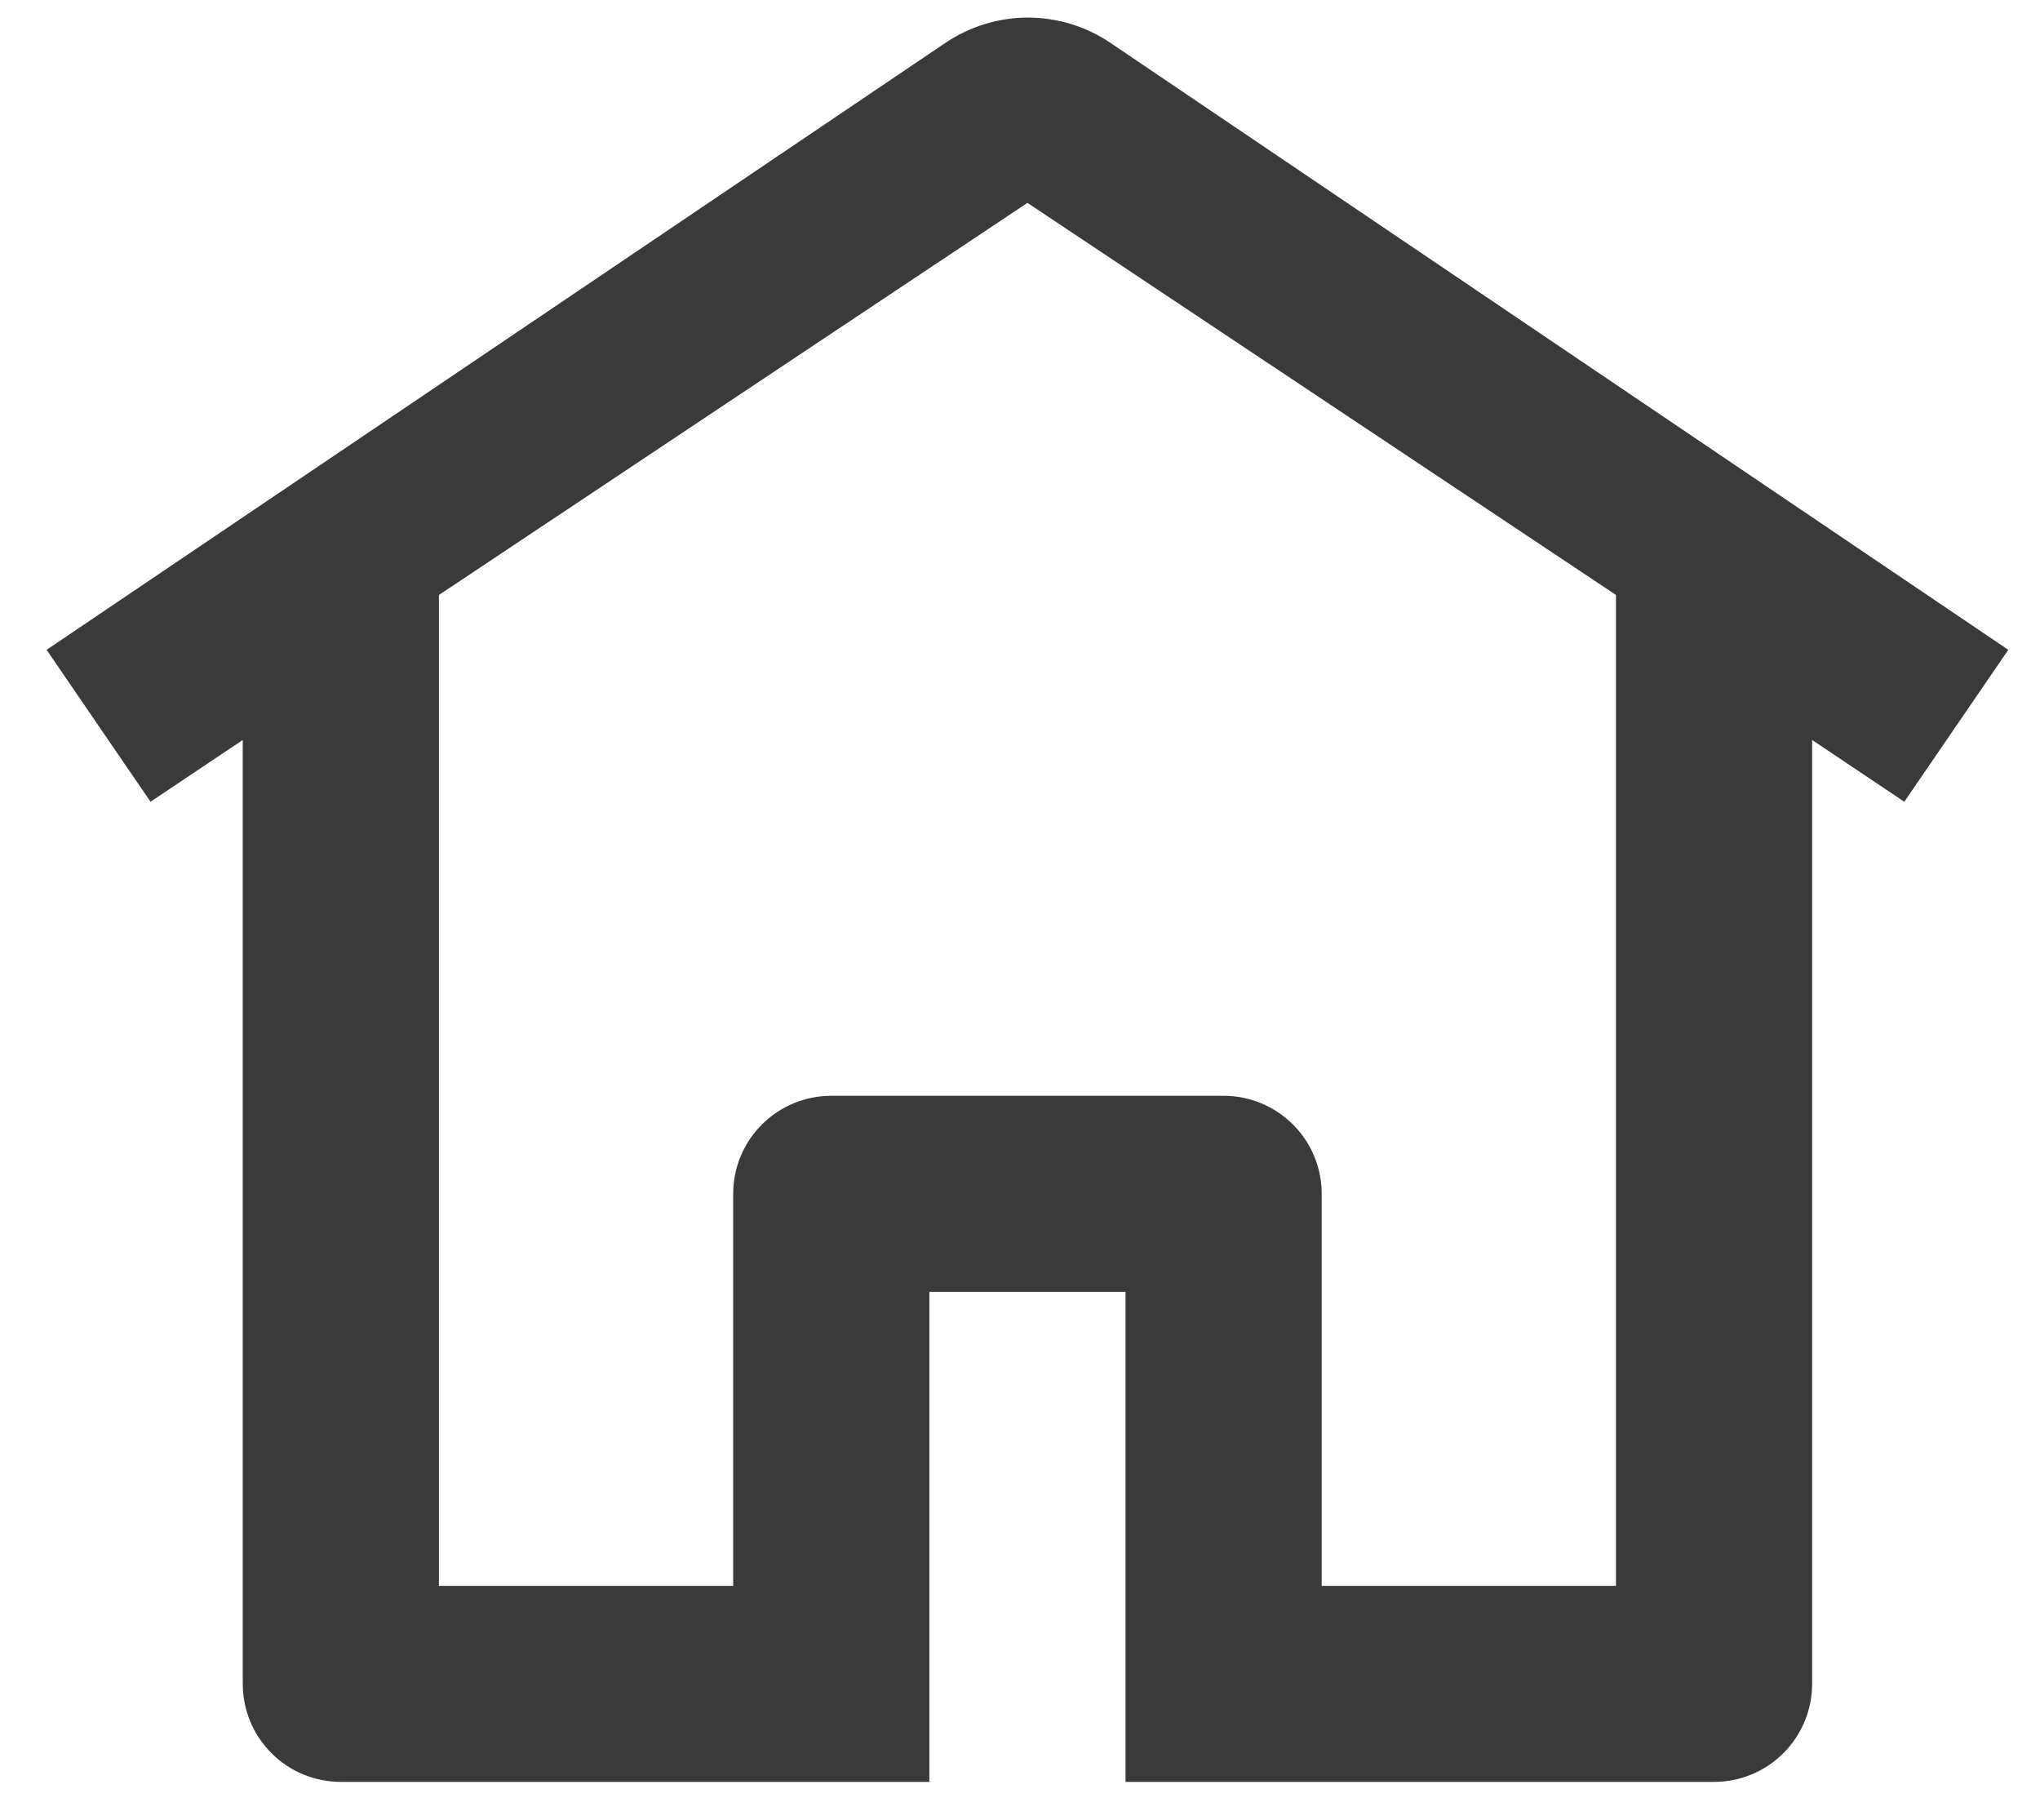 <svg width="37" height="33" viewBox="0 0 37 33" fill="none" xmlns="http://www.w3.org/2000/svg">
<path d="M36.425 11.784L20.147 0.782C19.704 0.481 19.18 0.319 18.644 0.319C18.108 0.319 17.584 0.481 17.14 0.782L0.845 11.784L2.73 14.539L4.403 13.419V30.535C4.403 31.007 4.59 31.459 4.924 31.792C5.257 32.126 5.71 32.313 6.182 32.313H16.856V23.426H20.414V32.313H31.088C31.56 32.313 32.012 32.126 32.346 31.792C32.679 31.459 32.867 31.007 32.867 30.535V13.419L34.539 14.539L36.425 11.784ZM29.309 28.758H23.972V21.649C23.972 21.177 23.785 20.725 23.451 20.392C23.117 20.059 22.665 19.871 22.193 19.871H15.077C14.605 19.871 14.152 20.059 13.819 20.392C13.485 20.725 13.298 21.177 13.298 21.649V28.758H7.961V10.789L18.635 3.679L29.309 10.789V28.758Z" fill="#3A3A3A"/>
</svg>
